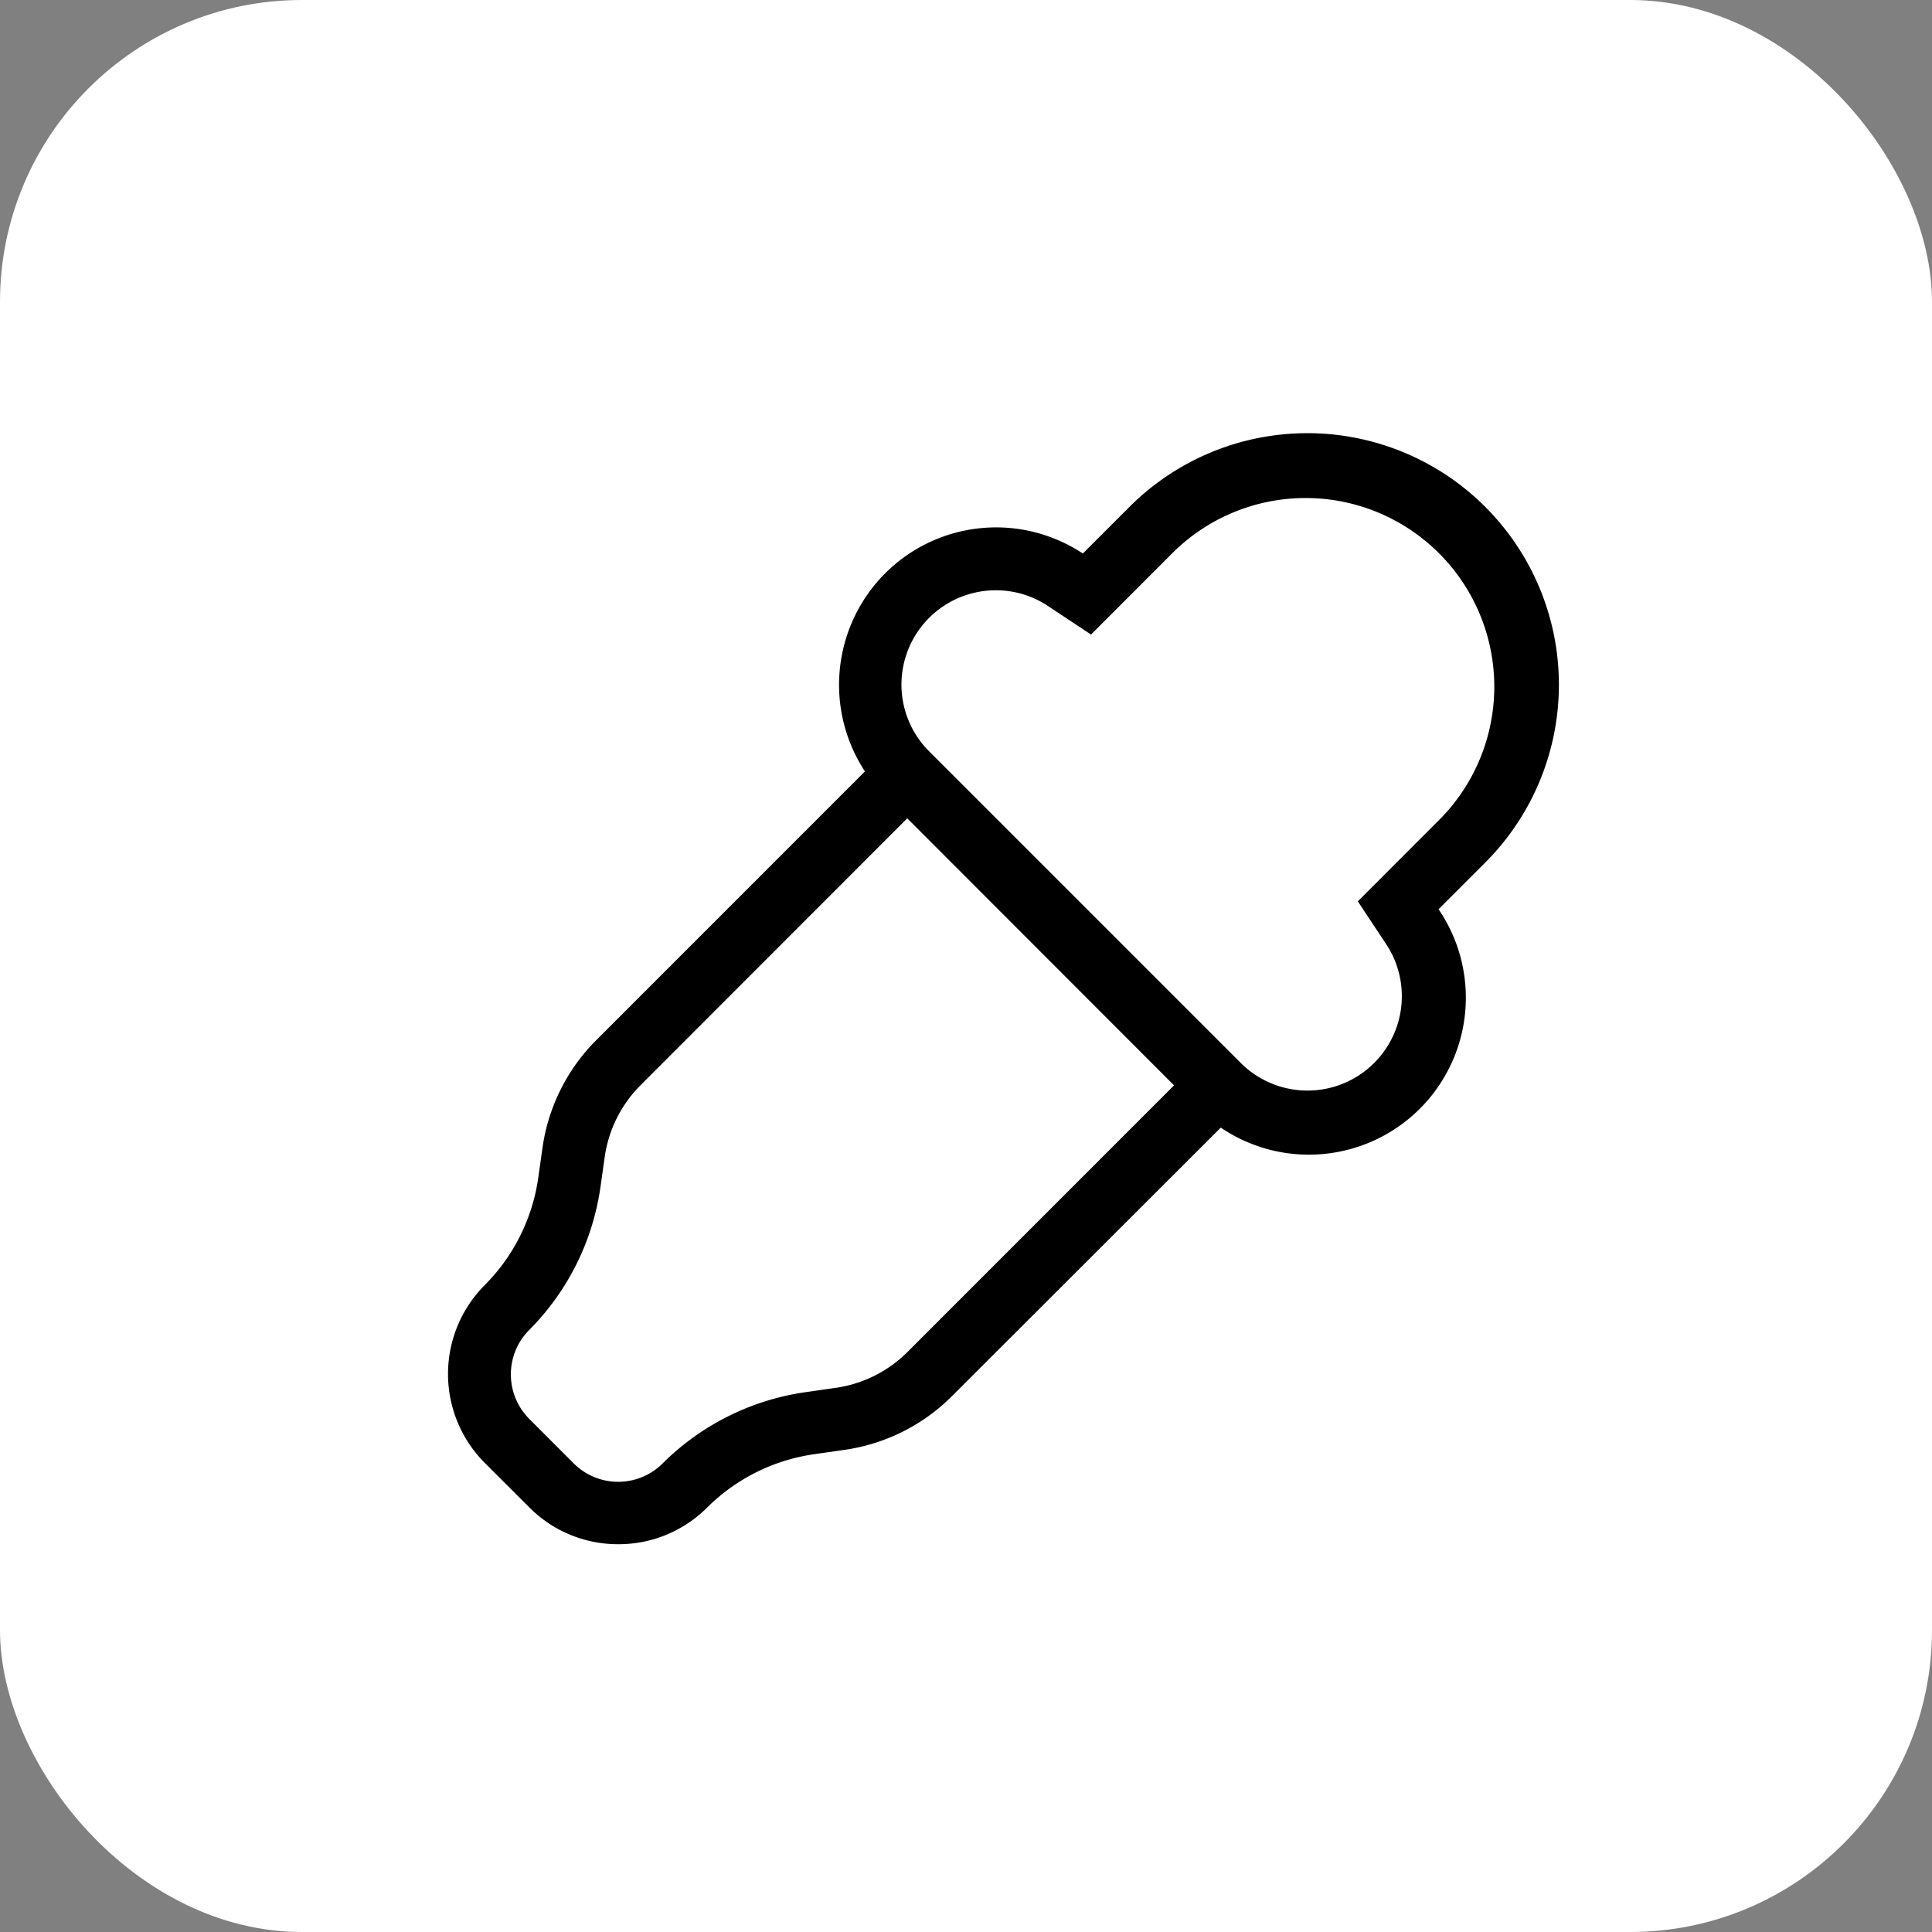 <svg data-name="Component 2294 – 6" xmlns="http://www.w3.org/2000/svg" width="32" height="32" viewBox="0 0 32 32">
    <rect x="0" y="0" width="32" height="32" fill="#808080" stroke="none"/>
    <rect data-name="Rectangle 3962" width="32" height="32" rx="5" style="fill:#ffffff00"/>
    <g data-name="Light 1px/eye_dropper">
        <path data-name="Light 1px/eye_dropper background" style="fill:#ffffff00" d="M0 0h25v25H0z" transform="translate(4 4)"/>
        <path data-name="Combined Shape" d="M10.239 25.577a2.067 2.067 0 0 1-1.472-.61l-.737-.736a2.086 2.086 0 0 1 0-2.947 3.145 3.145 0 0 0 .884-1.768L8.987 19a3.144 3.144 0 0 1 .884-1.767l4.455-4.456a2.615 2.615 0 0 1 .332-3.278 2.6 2.6 0 0 1 3.277-.331l.773-.773a4.166 4.166 0 1 1 5.892 5.892l-.773.773a2.6 2.6 0 0 1-3.607 3.617l-4.457 4.452a3.144 3.144 0 0 1-1.767.884l-.516.074a3.145 3.145 0 0 0-1.768.883 2.07 2.07 0 0 1-1.473.607zm4.788-12.023-4.42 4.423a2.1 2.1 0 0 0-.59 1.178l-.073.516a4.192 4.192 0 0 1-1.178 2.357 1.043 1.043 0 0 0 0 1.473l.736.737a1.042 1.042 0 0 0 1.474 0 4.192 4.192 0 0 1 2.357-1.178l.516-.074a2.1 2.1 0 0 0 1.178-.589l4.419-4.42-4.419-4.423zM16.5 9.777a1.562 1.562 0 0 0-1.106 2.672l5.156 5.156a1.563 1.563 0 0 0 2.41-1.966l-.47-.71 1.375-1.376a3.125 3.125 0 0 0-4.419-4.419l-1.375 1.376-.711-.471a1.551 1.551 0 0 0-.86-.262z"/>
    </g>
</svg>
